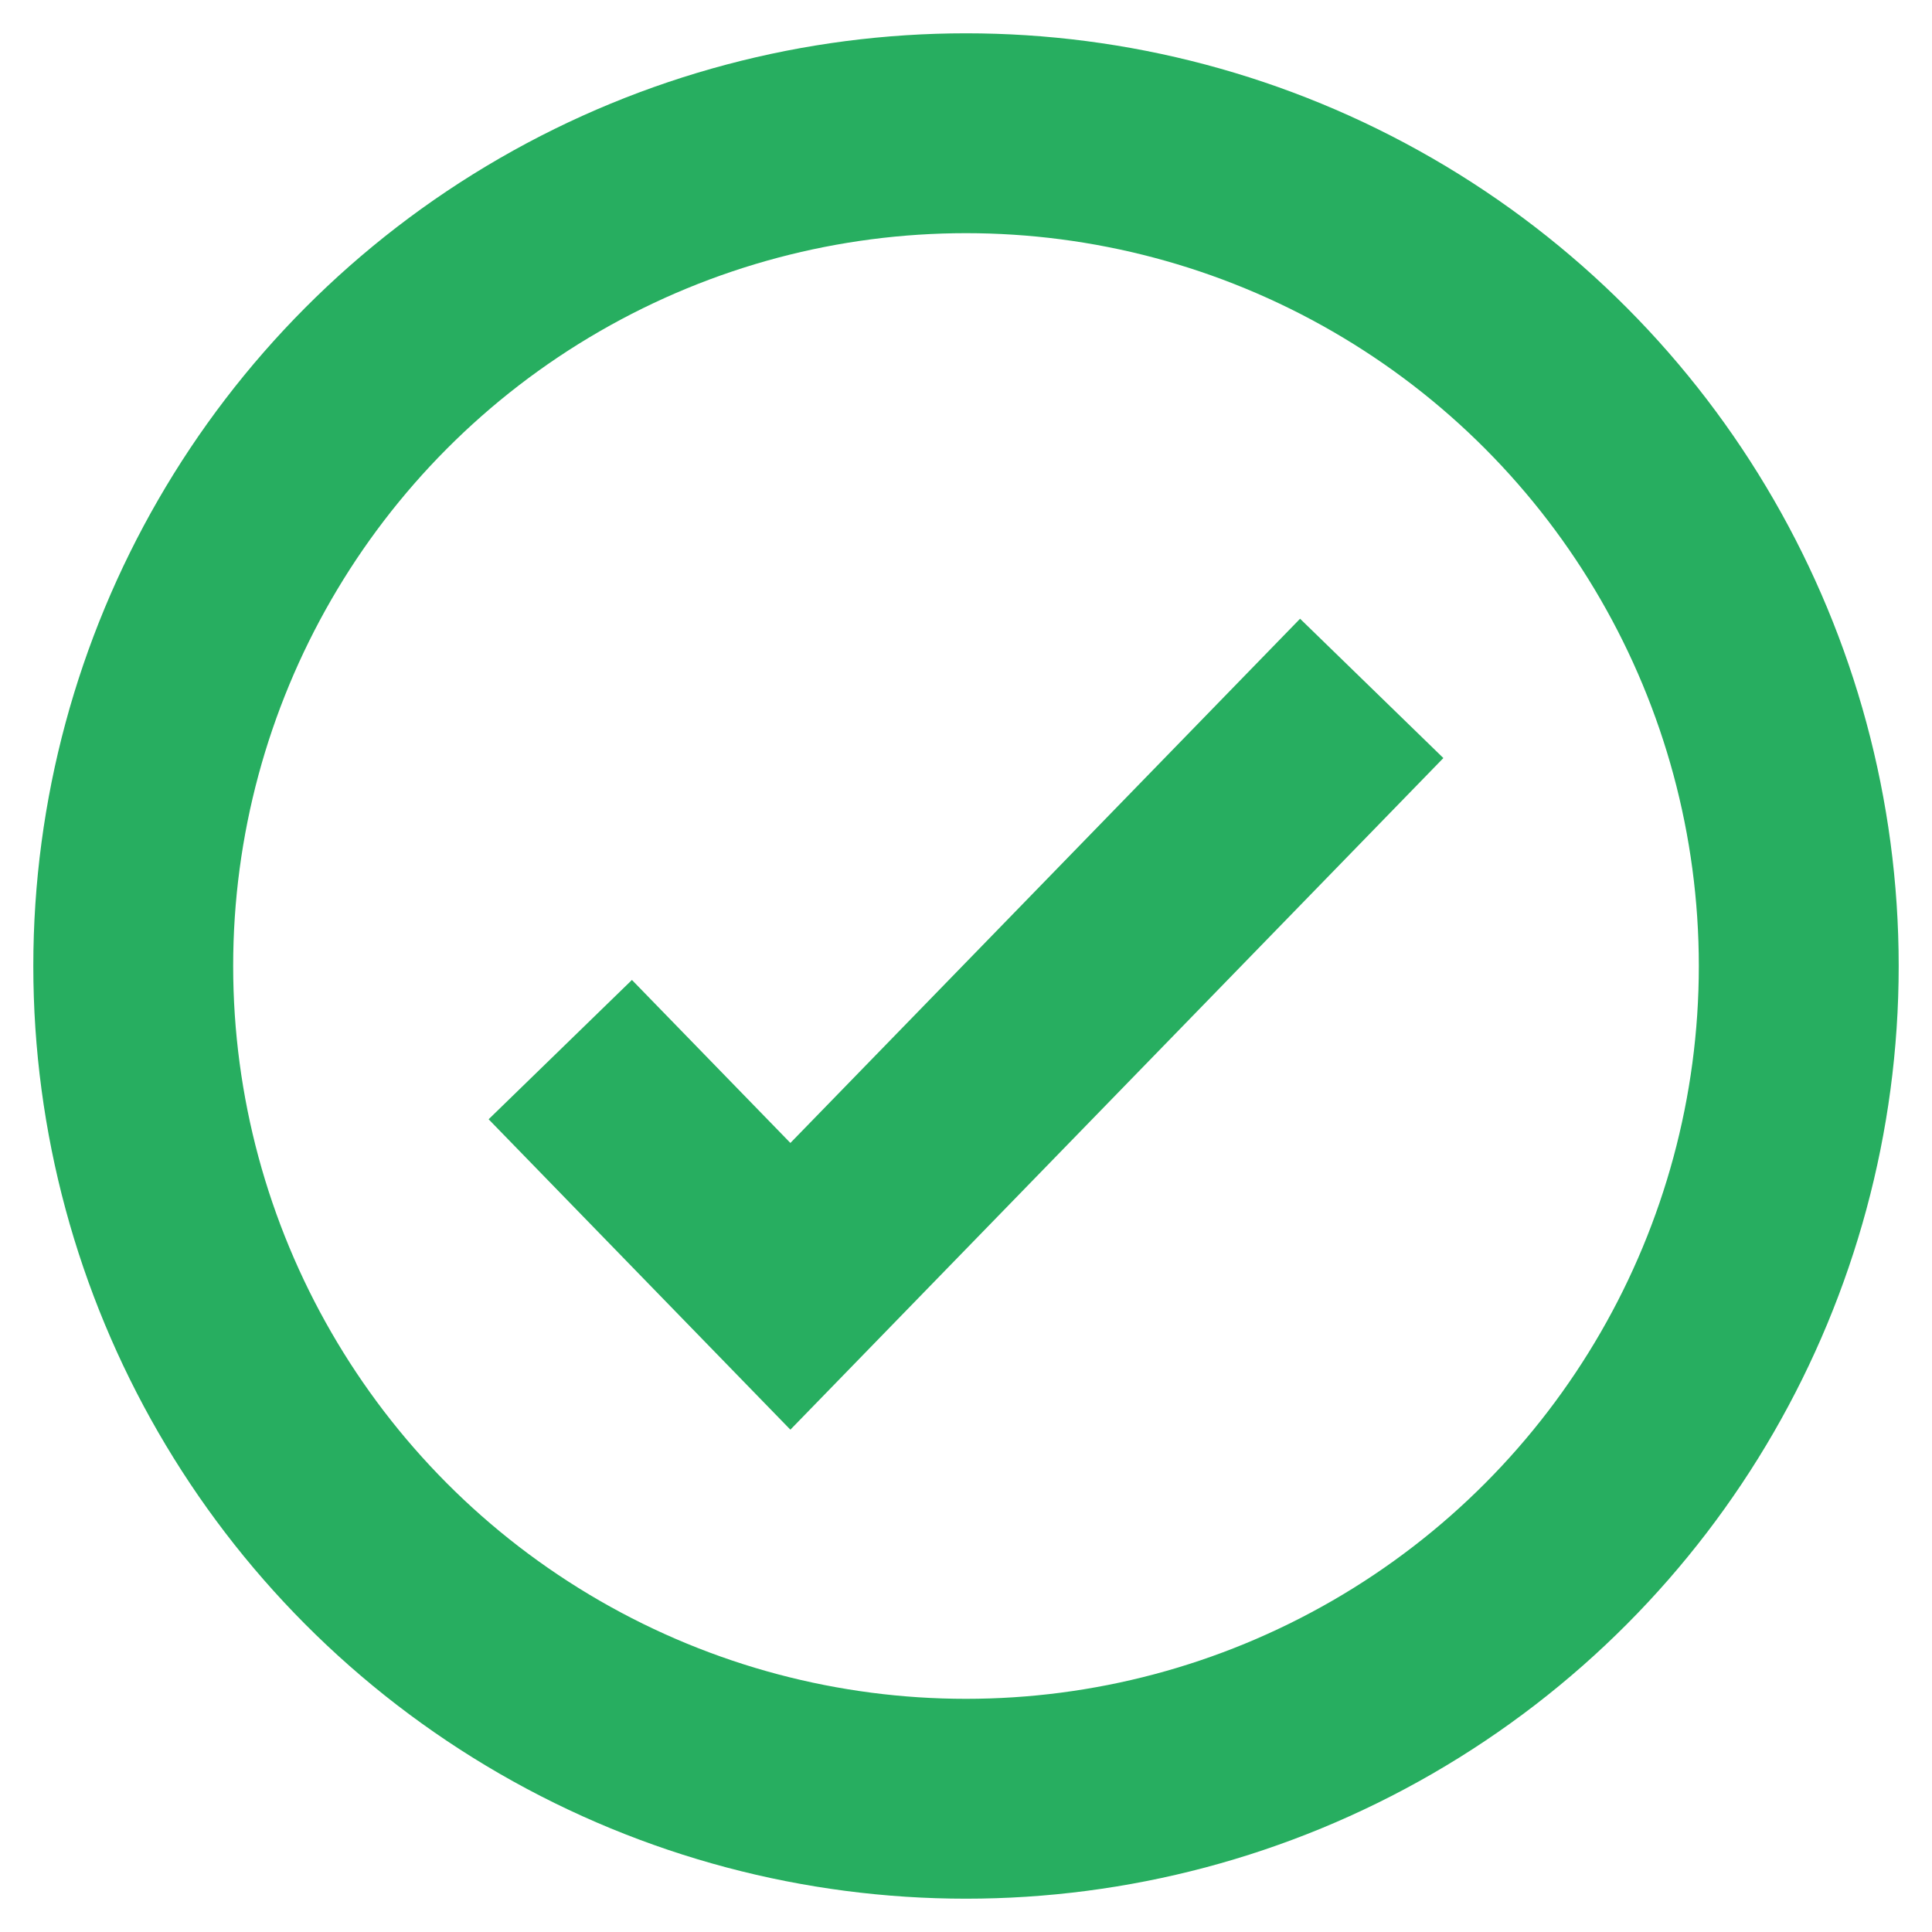 <svg xmlns="http://www.w3.org/2000/svg" width="29" height="29" fill="none" viewBox="0 0 29 29">
    <path stroke="#27AE60" stroke-width="3" d="M8.41 15.755l3.454 3.553 8.726-8.975"/>
    <circle cx="14.5" cy="14.5" r="12.5" stroke="#27AE60" stroke-width="3"/>
</svg>
